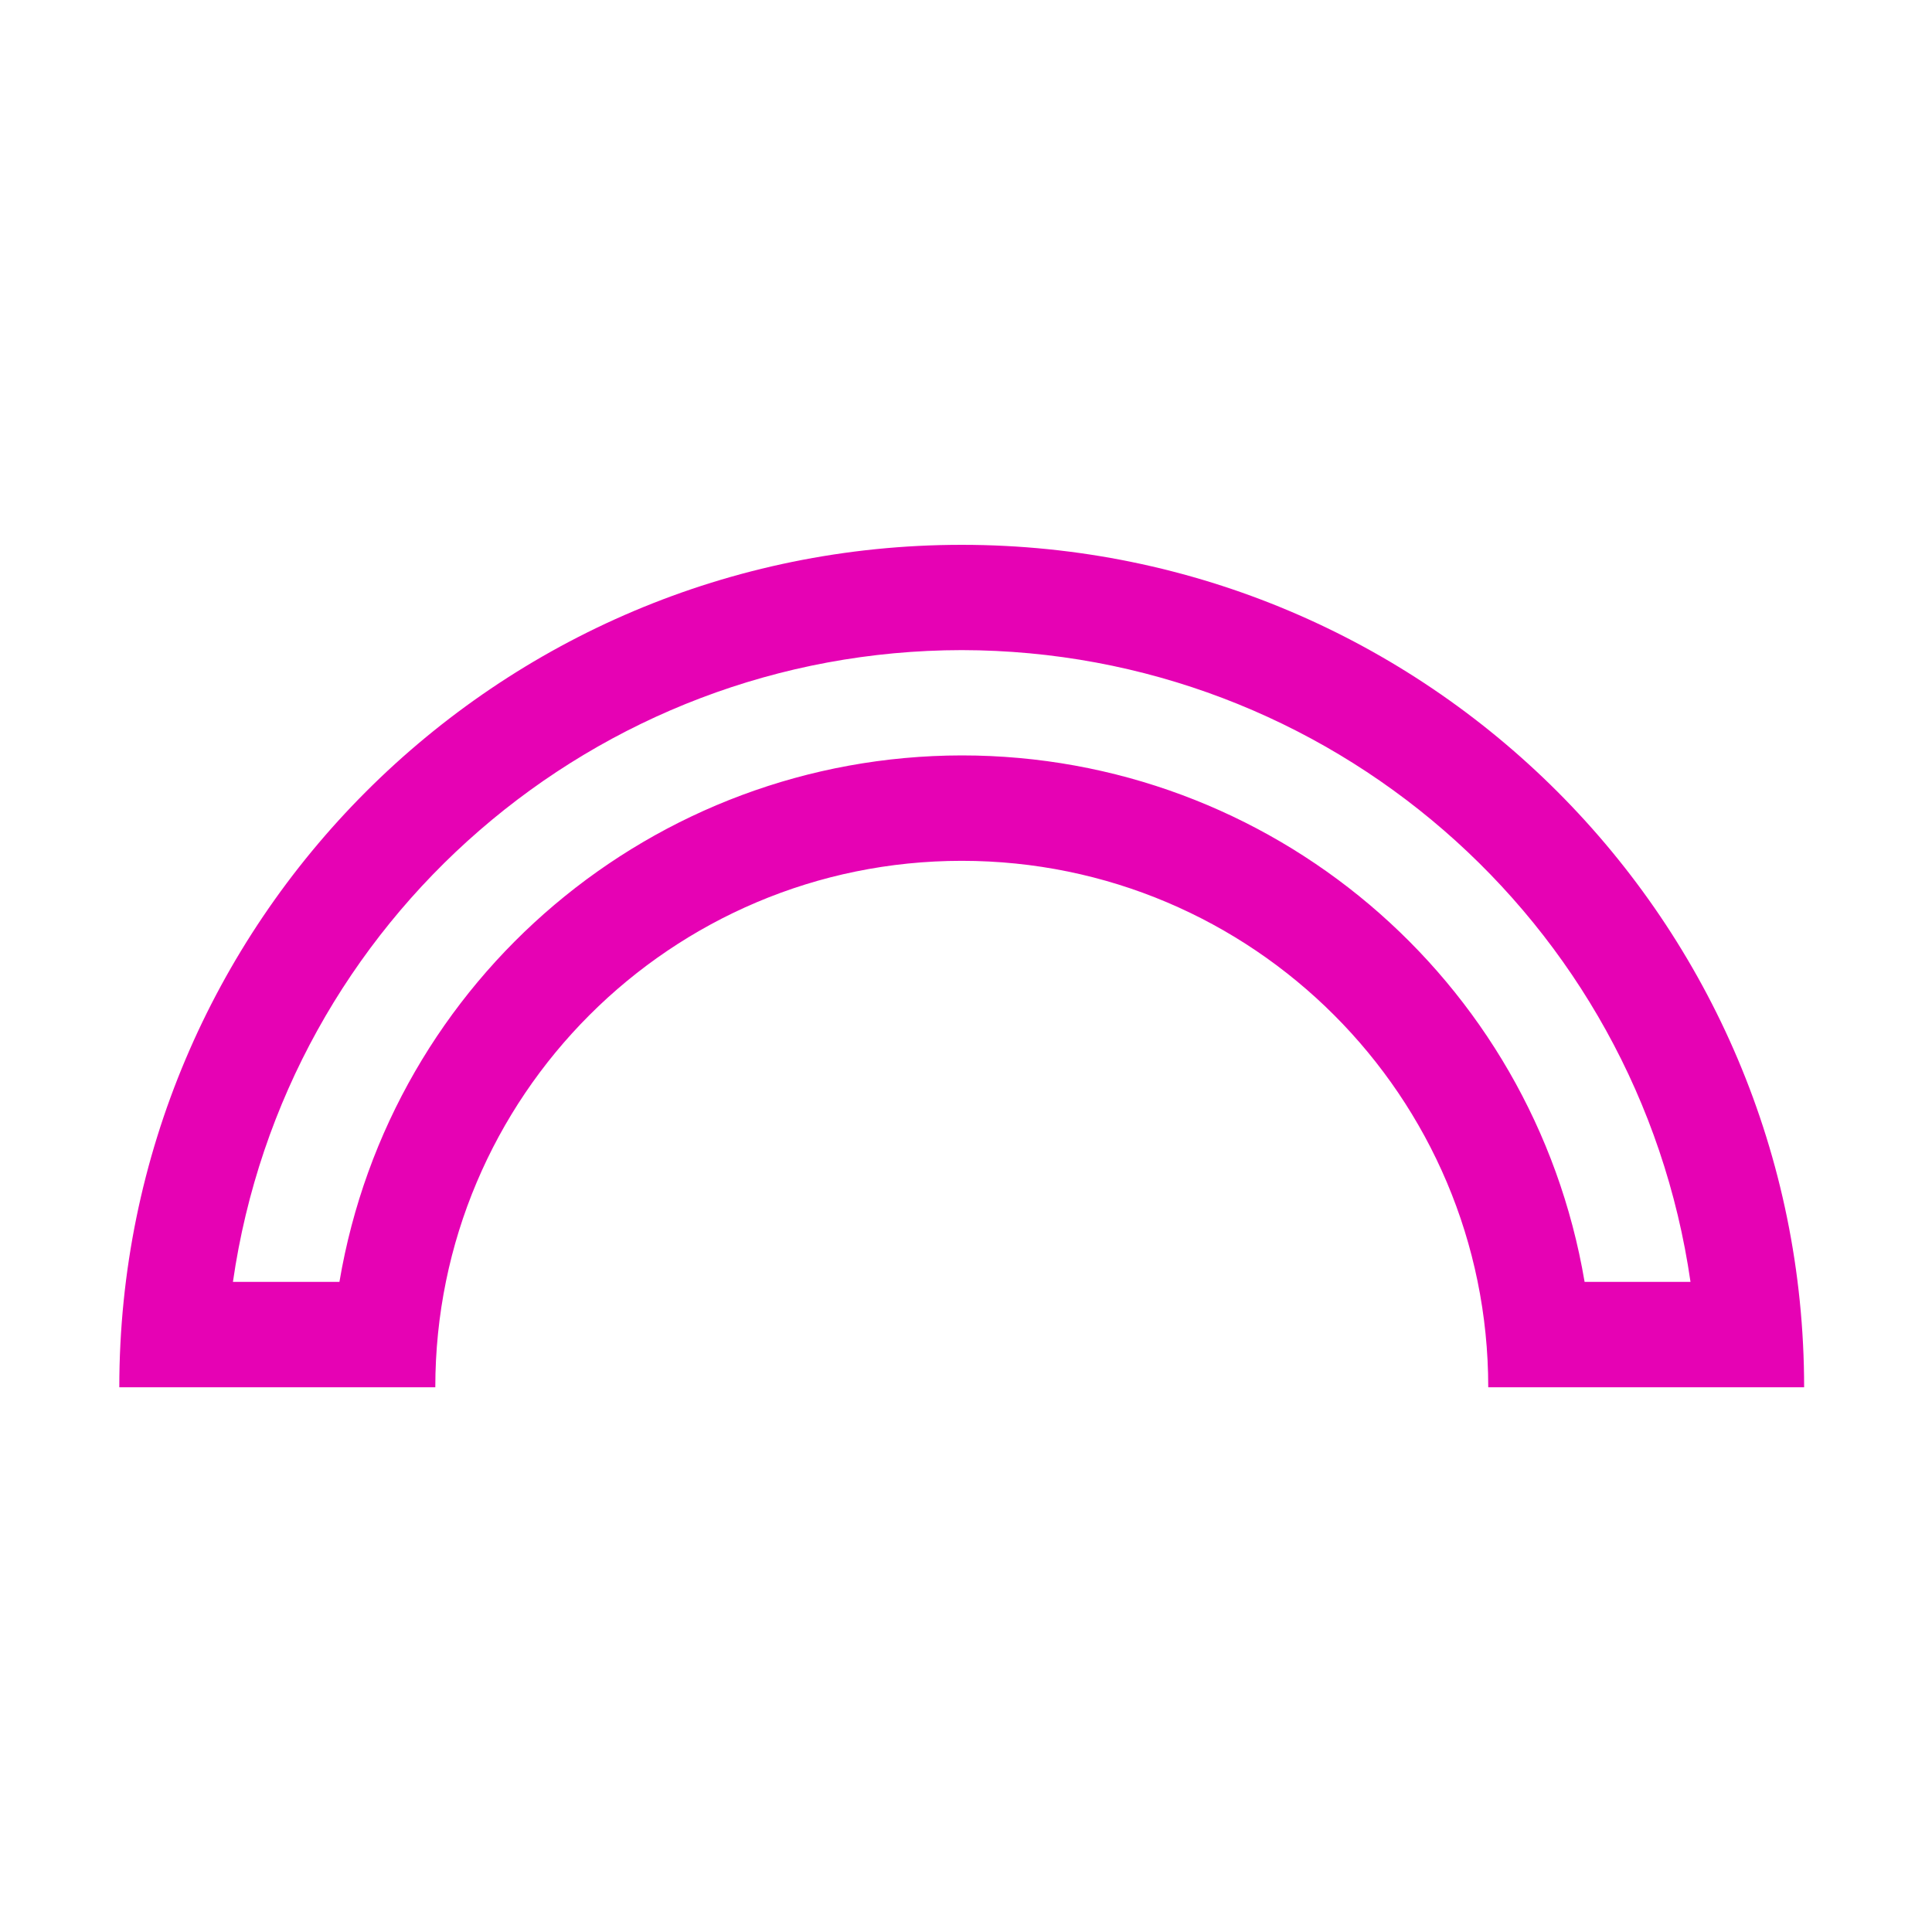 <?xml version="1.0" encoding="UTF-8" standalone="no"?>
<svg
   xmlns:dc="http://purl.org/dc/elements/1.1/"
   xmlns:cc="http://creativecommons.org/ns#"
   xmlns:rdf="http://www.w3.org/1999/02/22-rdf-syntax-ns#"
   xmlns:svg="http://www.w3.org/2000/svg"
   xmlns="http://www.w3.org/2000/svg"
   xmlns:sodipodi="http://sodipodi.sourceforge.net/DTD/sodipodi-0.dtd"
   xmlns:inkscape="http://www.inkscape.org/namespaces/inkscape"
   height="16"
   viewBox="0 0 16 16"
   width="16"
   version="1.1"
   id="svg26"
   sodipodi:docname="sc_fontworkshapetype.fontwork-arch-up-curve.svg"
   inkscape:version="0.92.4 (5da689c313, 2019-01-14)">
  <defs
     id="defs30" />
  <sodipodi:namedview
     pagecolor="#ffffff"
     bordercolor="#666666"
     borderopacity="1"
     objecttolerance="10"
     gridtolerance="10"
     guidetolerance="10"
     inkscape:pageopacity="0"
     inkscape:pageshadow="2"
     inkscape:window-width="1600"
     inkscape:window-height="836"
     id="namedview28"
     showgrid="true"
     inkscape:zoom="41.7193"
     inkscape:cx="9.3162852"
     inkscape:cy="7.9744858"
     inkscape:window-x="0"
     inkscape:window-y="27"
     inkscape:window-maximized="1"
     inkscape:current-layer="svg26">
    <inkscape:grid
       type="xygrid"
       id="grid839"
       spacingx="0.5"
       spacingy="0.5"
       empspacing="2" />
  </sodipodi:namedview>
  <linearGradient
     id="a"
     gradientUnits="userSpaceOnUse"
     x1="0"
     x2="128"
     y1="64"
     y2="64"
     gradientTransform="matrix(0.125,0,0,0.125,0,4)">
    <stop
       offset="0"
       stop-color="#7c9fcf"
       id="stop2" />
    <stop
       offset=".5"
       stop-color="#7c9ece"
       id="stop4" />
    <stop
       offset="1"
       stop-color="#7b9dcf"
       id="stop6" />
  </linearGradient>
  <linearGradient
     id="b"
     gradientUnits="userSpaceOnUse"
     x1="72"
     x2="72"
     y1="64"
     y2="-28"
     gradientTransform="matrix(0.125,0,0,0.125,0,4)">
    <stop
       offset="0"
       stop-color="#fff"
       id="stop9" />
    <stop
       offset=".533"
       stop-color="#fff"
       id="stop11" />
    <stop
       offset=".938"
       stop-color="#f1f1f1"
       id="stop13" />
    <stop
       offset=".969"
       stop-color="#eaeaea"
       id="stop15" />
    <stop
       offset="1"
       stop-color="#dfdfdf"
       id="stop17" />
  </linearGradient>
  <path
     style="fill:#e602b4;stroke-width:0.125"
     d="m 7.965,4.512 c -3.853,0 -6.977,3.124 -6.977,6.977 H 3.605 c 0,-2.408 1.952,-4.36 4.36,-4.36 2.408,0 4.36,1.952 4.36,4.36 h 2.616 c 0,-3.853 -3.124,-6.977 -6.977,-6.977 z m 0,0.872 C 10.997,5.388 13.567,7.616 14,10.616 H 13.123 C 12.697,8.099 10.518,6.256 7.965,6.256 5.414,6.259 3.236,8.101 2.811,10.616 H 1.929 C 2.362,7.615 4.933,5.387 7.965,5.384 Z"
     id="path20"
     inkscape:connector-curvature="0" />
</svg>
